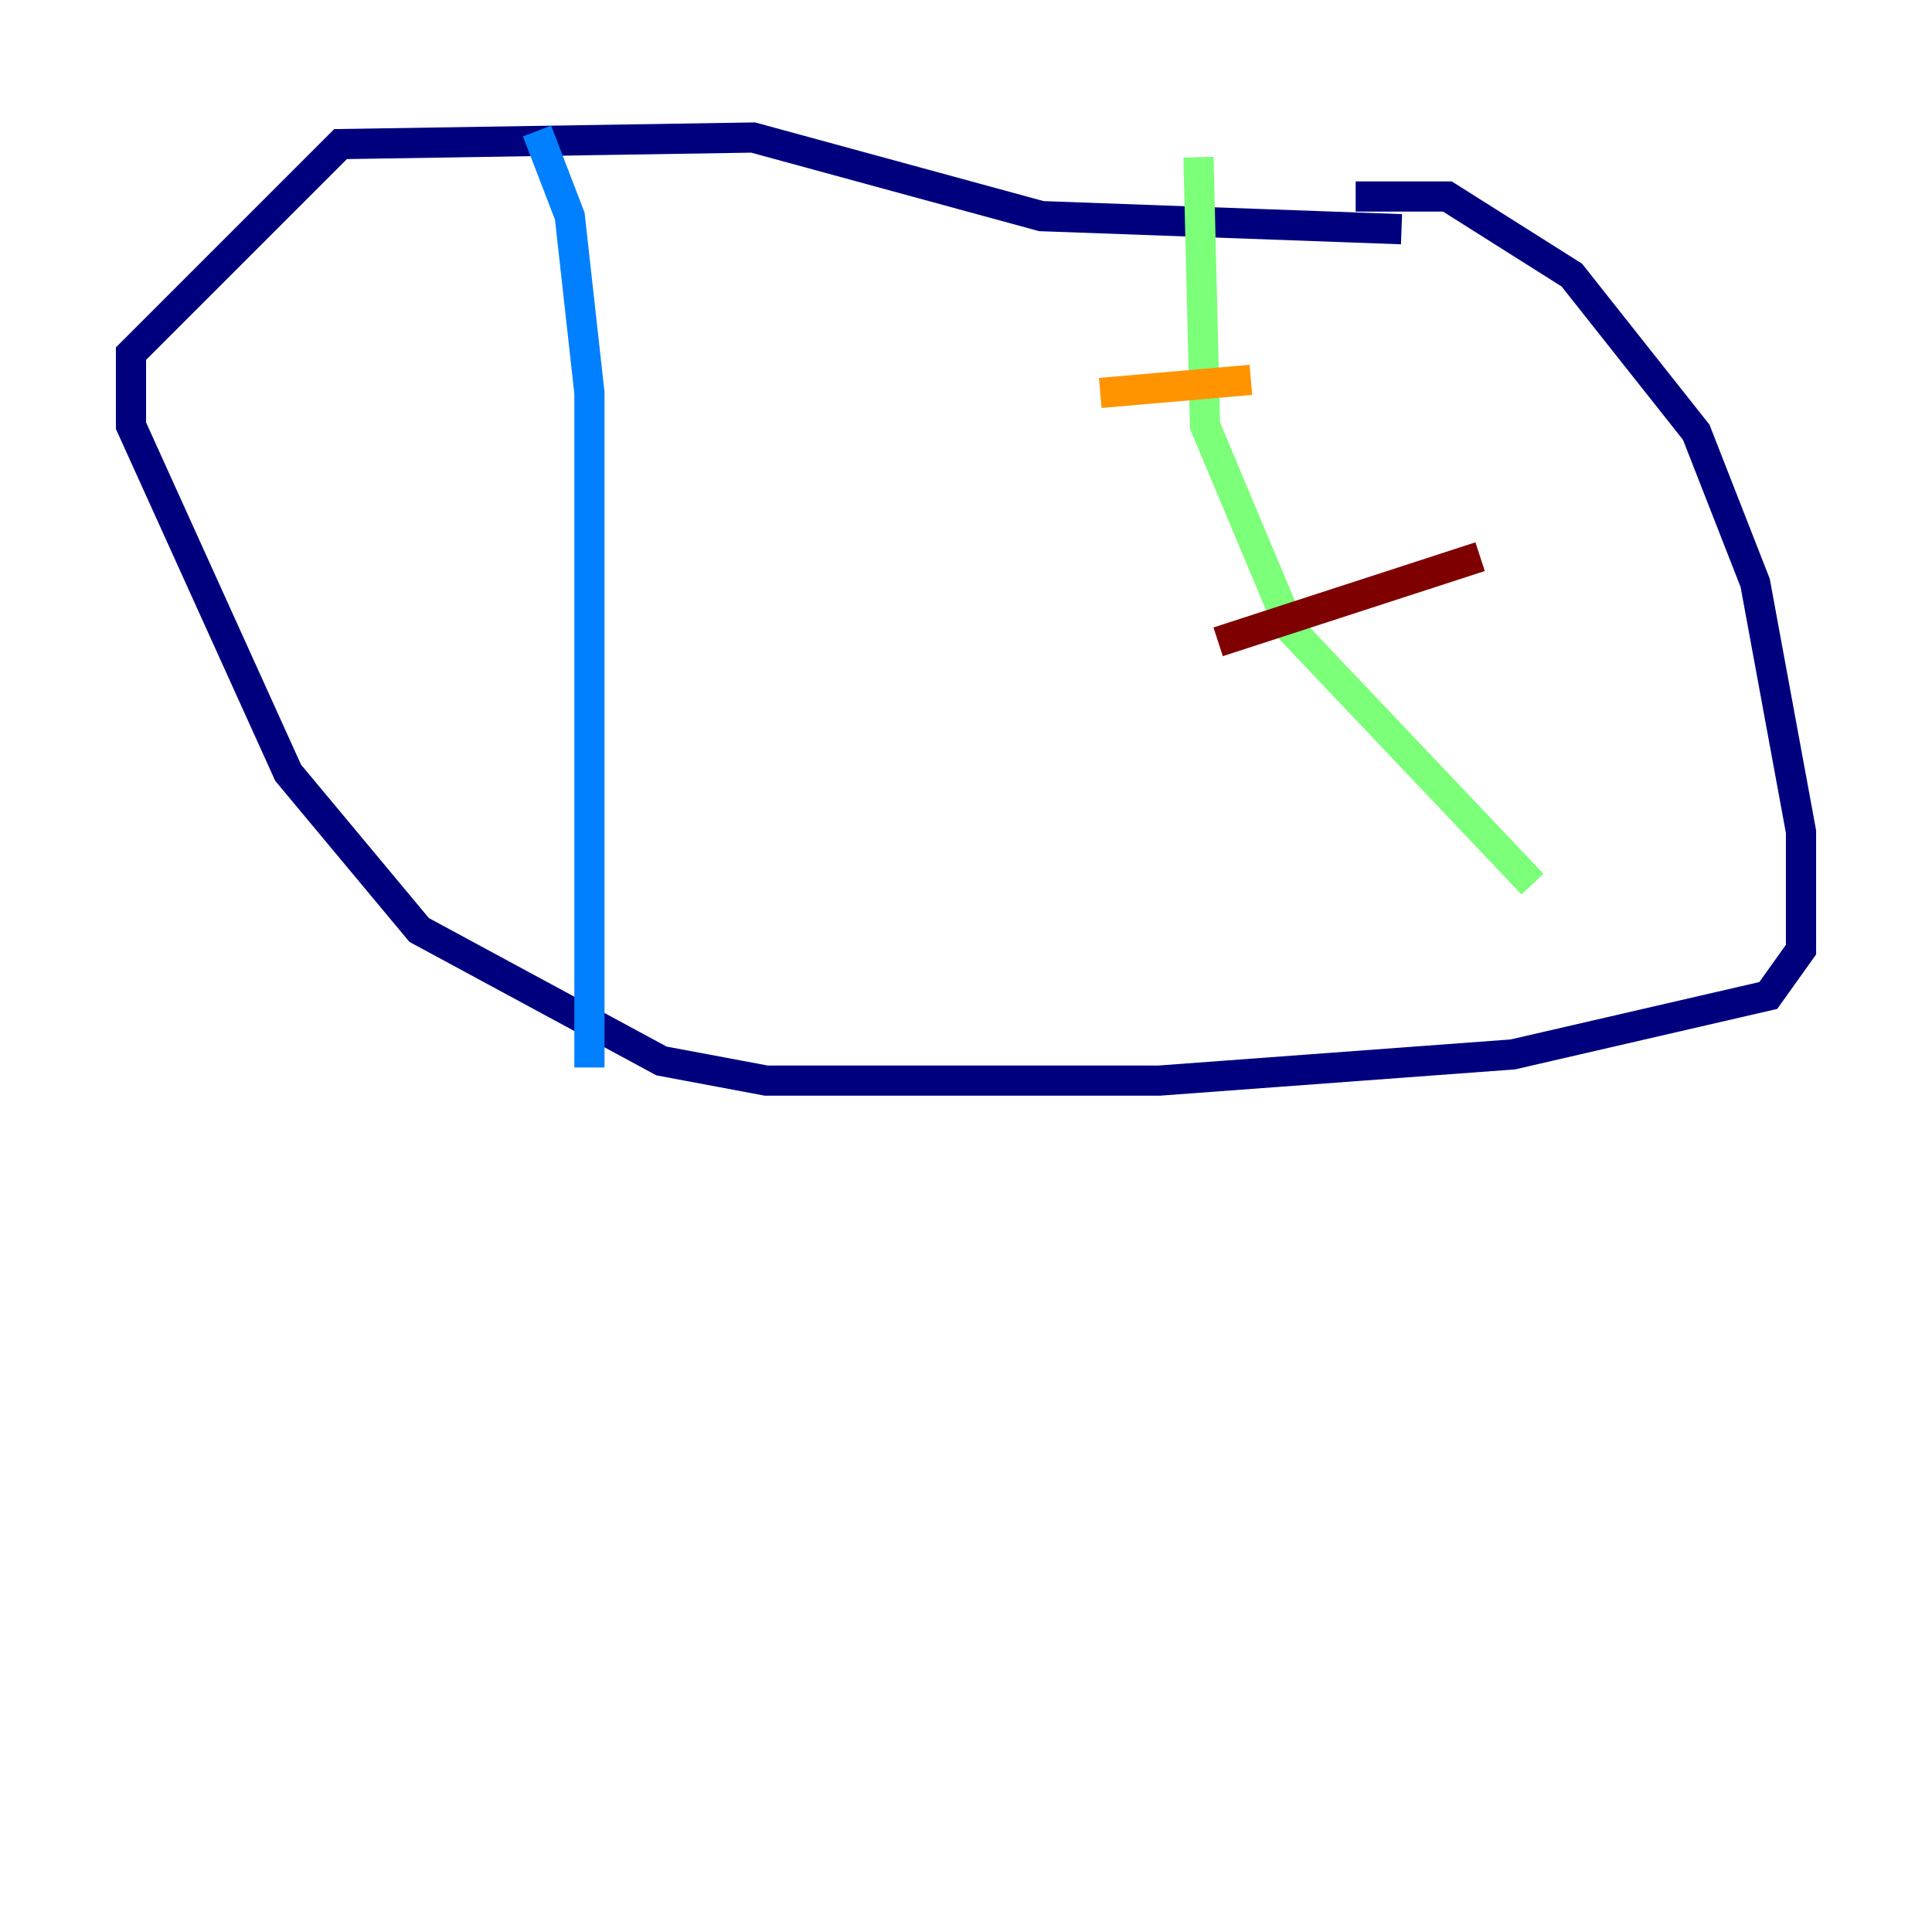 <?xml version="1.0" encoding="utf-8" ?>
<svg baseProfile="tiny" height="128" version="1.2" viewBox="0,0,128,128" width="128" xmlns="http://www.w3.org/2000/svg" xmlns:ev="http://www.w3.org/2001/xml-events" xmlns:xlink="http://www.w3.org/1999/xlink"><defs /><polyline fill="none" points="89.817,13.017 95.891,13.017 104.136,18.224 112.38,28.637 116.285,38.617 119.322,55.105 119.322,62.915 117.153,65.953 100.231,69.858 76.8,71.593 50.766,71.593 43.824,70.291 27.77,61.614 19.091,51.2 8.678,28.203 8.678,23.43 22.563,9.546 49.898,9.112 68.99,14.319 92.854,15.186" stroke="#00007f" stroke-width="2" /><polyline fill="none" points="35.58,8.678 37.749,14.319 39.051,26.034 39.051,70.725" stroke="#0080ff" stroke-width="2" /><polyline fill="none" points="79.403,10.414 79.837,28.203 85.478,41.654 101.532,58.576" stroke="#7cff79" stroke-width="2" /><polyline fill="none" points="72.895,26.034 82.875,25.166" stroke="#ff9400" stroke-width="2" /><polyline fill="none" points="80.705,42.522 98.061,36.881" stroke="#7f0000" stroke-width="2" /></svg>